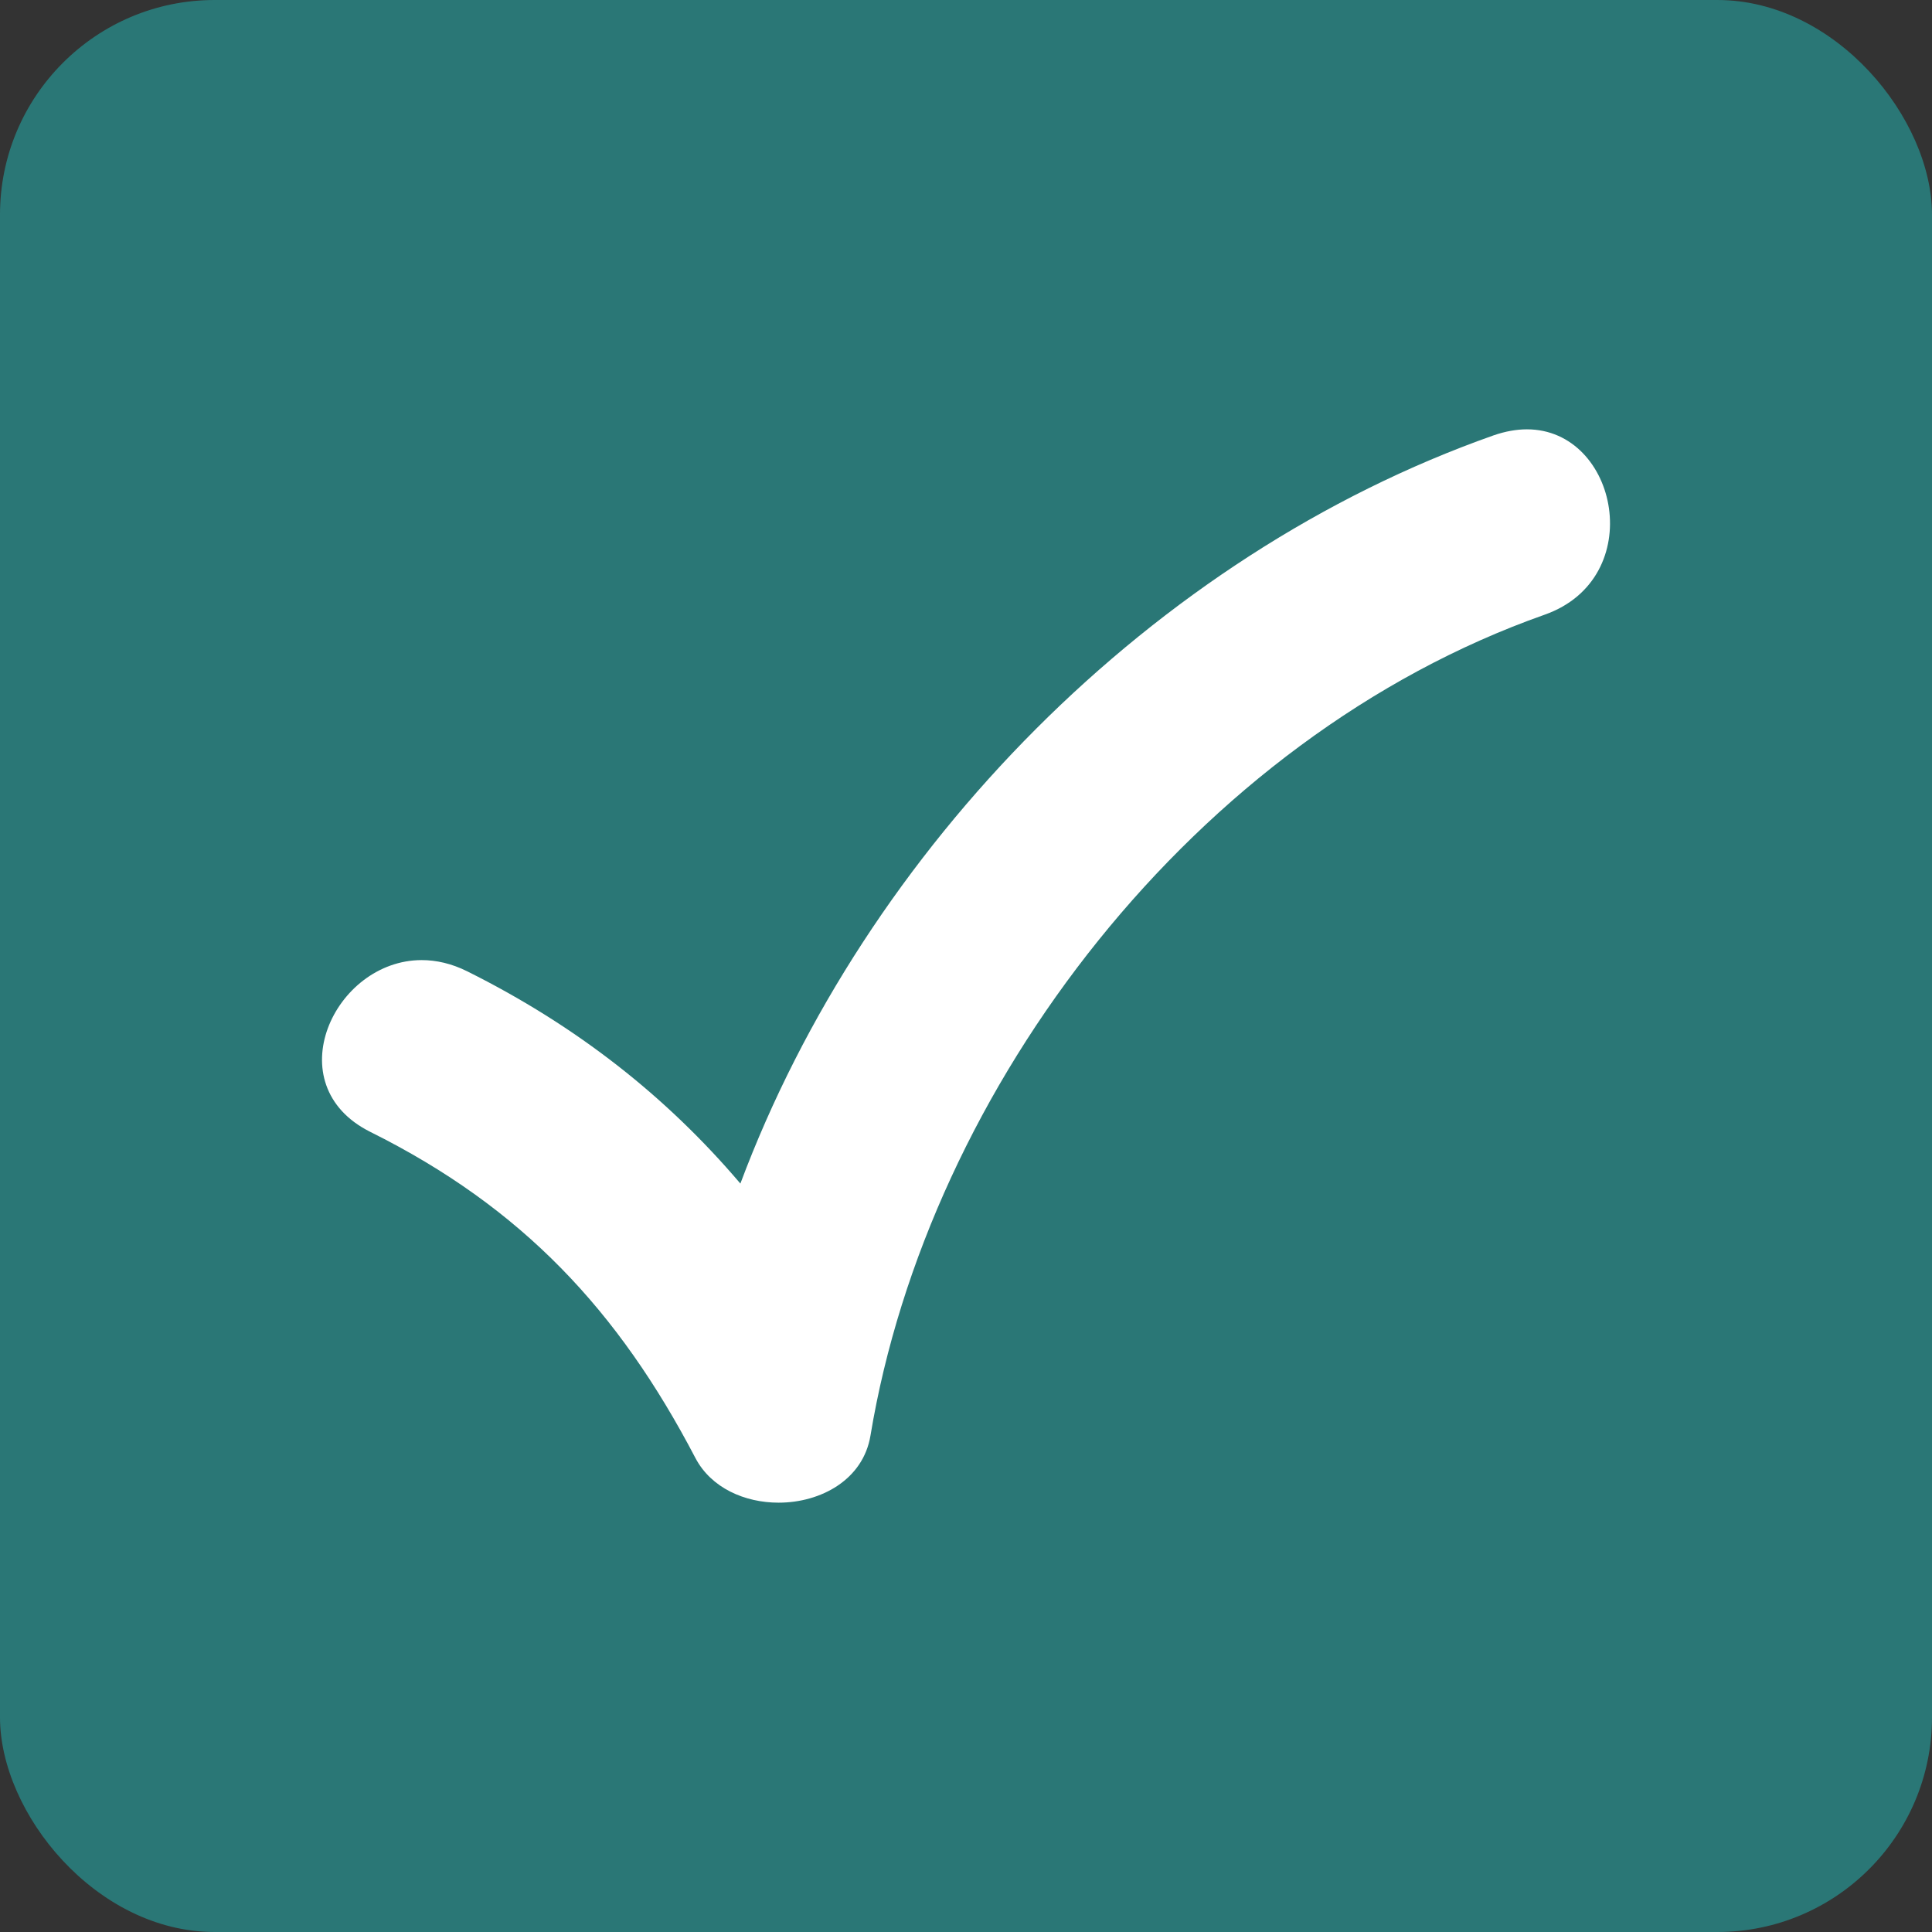 <?xml version="1.0" encoding="UTF-8"?>
<svg width="18px" height="18px" viewBox="0 0 18 18" version="1.1" xmlns="http://www.w3.org/2000/svg" xmlns:xlink="http://www.w3.org/1999/xlink">
    <rect x="0" y="0" width="18" height="18" fill="#333333" stroke="none"/>
    <title>Group 6</title>
    <g id="new-updation-with-brand-colour" stroke="none" stroke-width="1" fill="none" fill-rule="evenodd">
        <g id="MAX-102---Assessment-Questionnaire-flow-" transform="translate(-336, -593)">
            <g id="Group-19" transform="translate(15, 126)">
                <g id="Group-18" transform="translate(25, 40)">
                    <g id="Group-16" transform="translate(0, 327)">
                        <g id="Group-9" transform="translate(0, 78)">
                            <g id="Group-8" transform="translate(20, 13)">
                                <g id="Group-6" transform="translate(276, 9)">
                                    <rect id="Rectangle" fill="#2A7776" x="0" y="0" width="18" height="18" rx="2"></rect>
                                    <path d="M14.226,4 C14.13,4 14.026,4.018 13.916,4.056 C10.735,5.178 8.066,7.904 6.898,11.027 C6.212,10.22 5.379,9.561 4.352,9.049 C4.207,8.977 4.064,8.945 3.929,8.945 C3.112,8.945 2.572,10.108 3.451,10.546 C4.867,11.251 5.762,12.212 6.478,13.582 C6.625,13.864 6.94,14 7.254,14 C7.648,14 8.042,13.786 8.11,13.375 C8.649,10.124 11.139,6.874 14.391,5.727 C15.356,5.387 15.079,4 14.226,4 Z" id="Path" fill="#FFFFFF" fill-rule="nonzero"></path>
                                </g>
                            </g>
                        </g>
                    </g>
                </g>
            </g>
        </g>
    </g>
</svg>